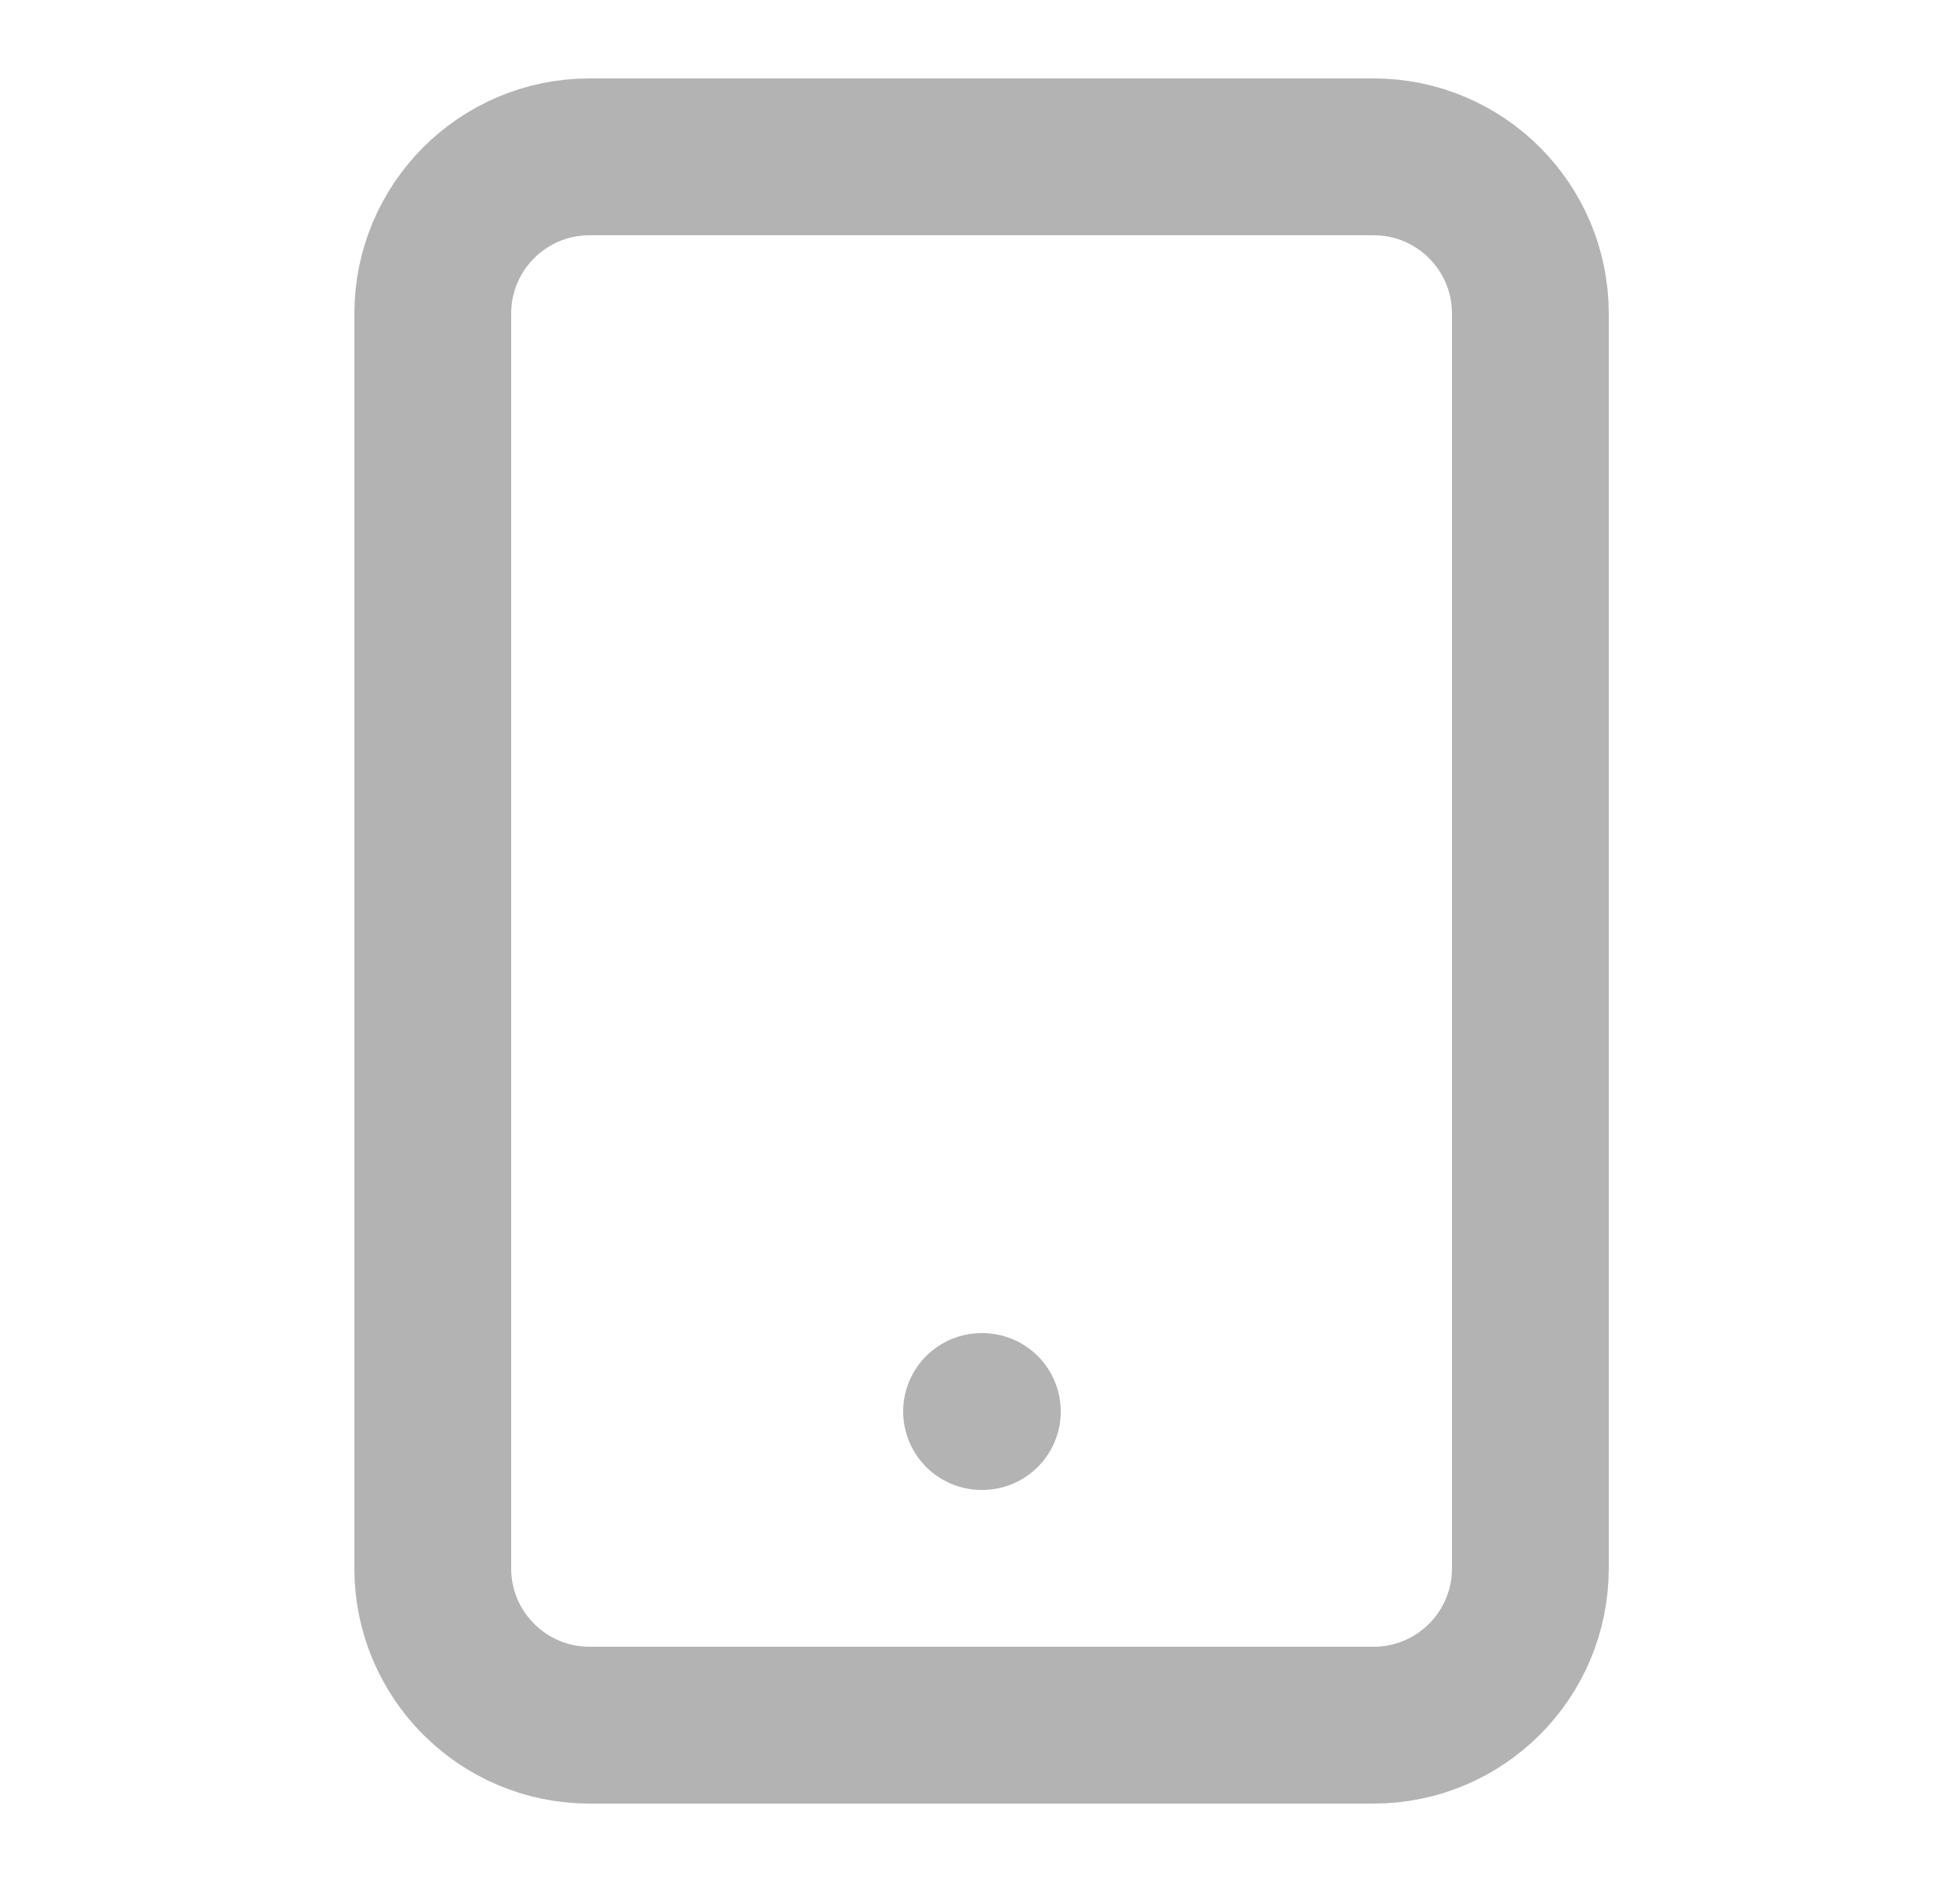 <svg width="25" height="24" viewBox="0 0 25 24" fill="none" xmlns="http://www.w3.org/2000/svg">
<path d="M17.52 2H7.52C6.415 2 5.52 2.895 5.52 4V20C5.52 21.105 6.415 22 7.52 22H17.52C18.625 22 19.52 21.105 19.52 20V4C19.52 2.895 18.625 2 17.52 2Z" stroke="black" stroke-opacity="0.3" stroke-width="2" stroke-linecap="round" stroke-linejoin="round"/>
<path d="M12.52 18H12.53" stroke="black" stroke-opacity="0.3" stroke-width="2" stroke-linecap="round" stroke-linejoin="round"/>
</svg>
